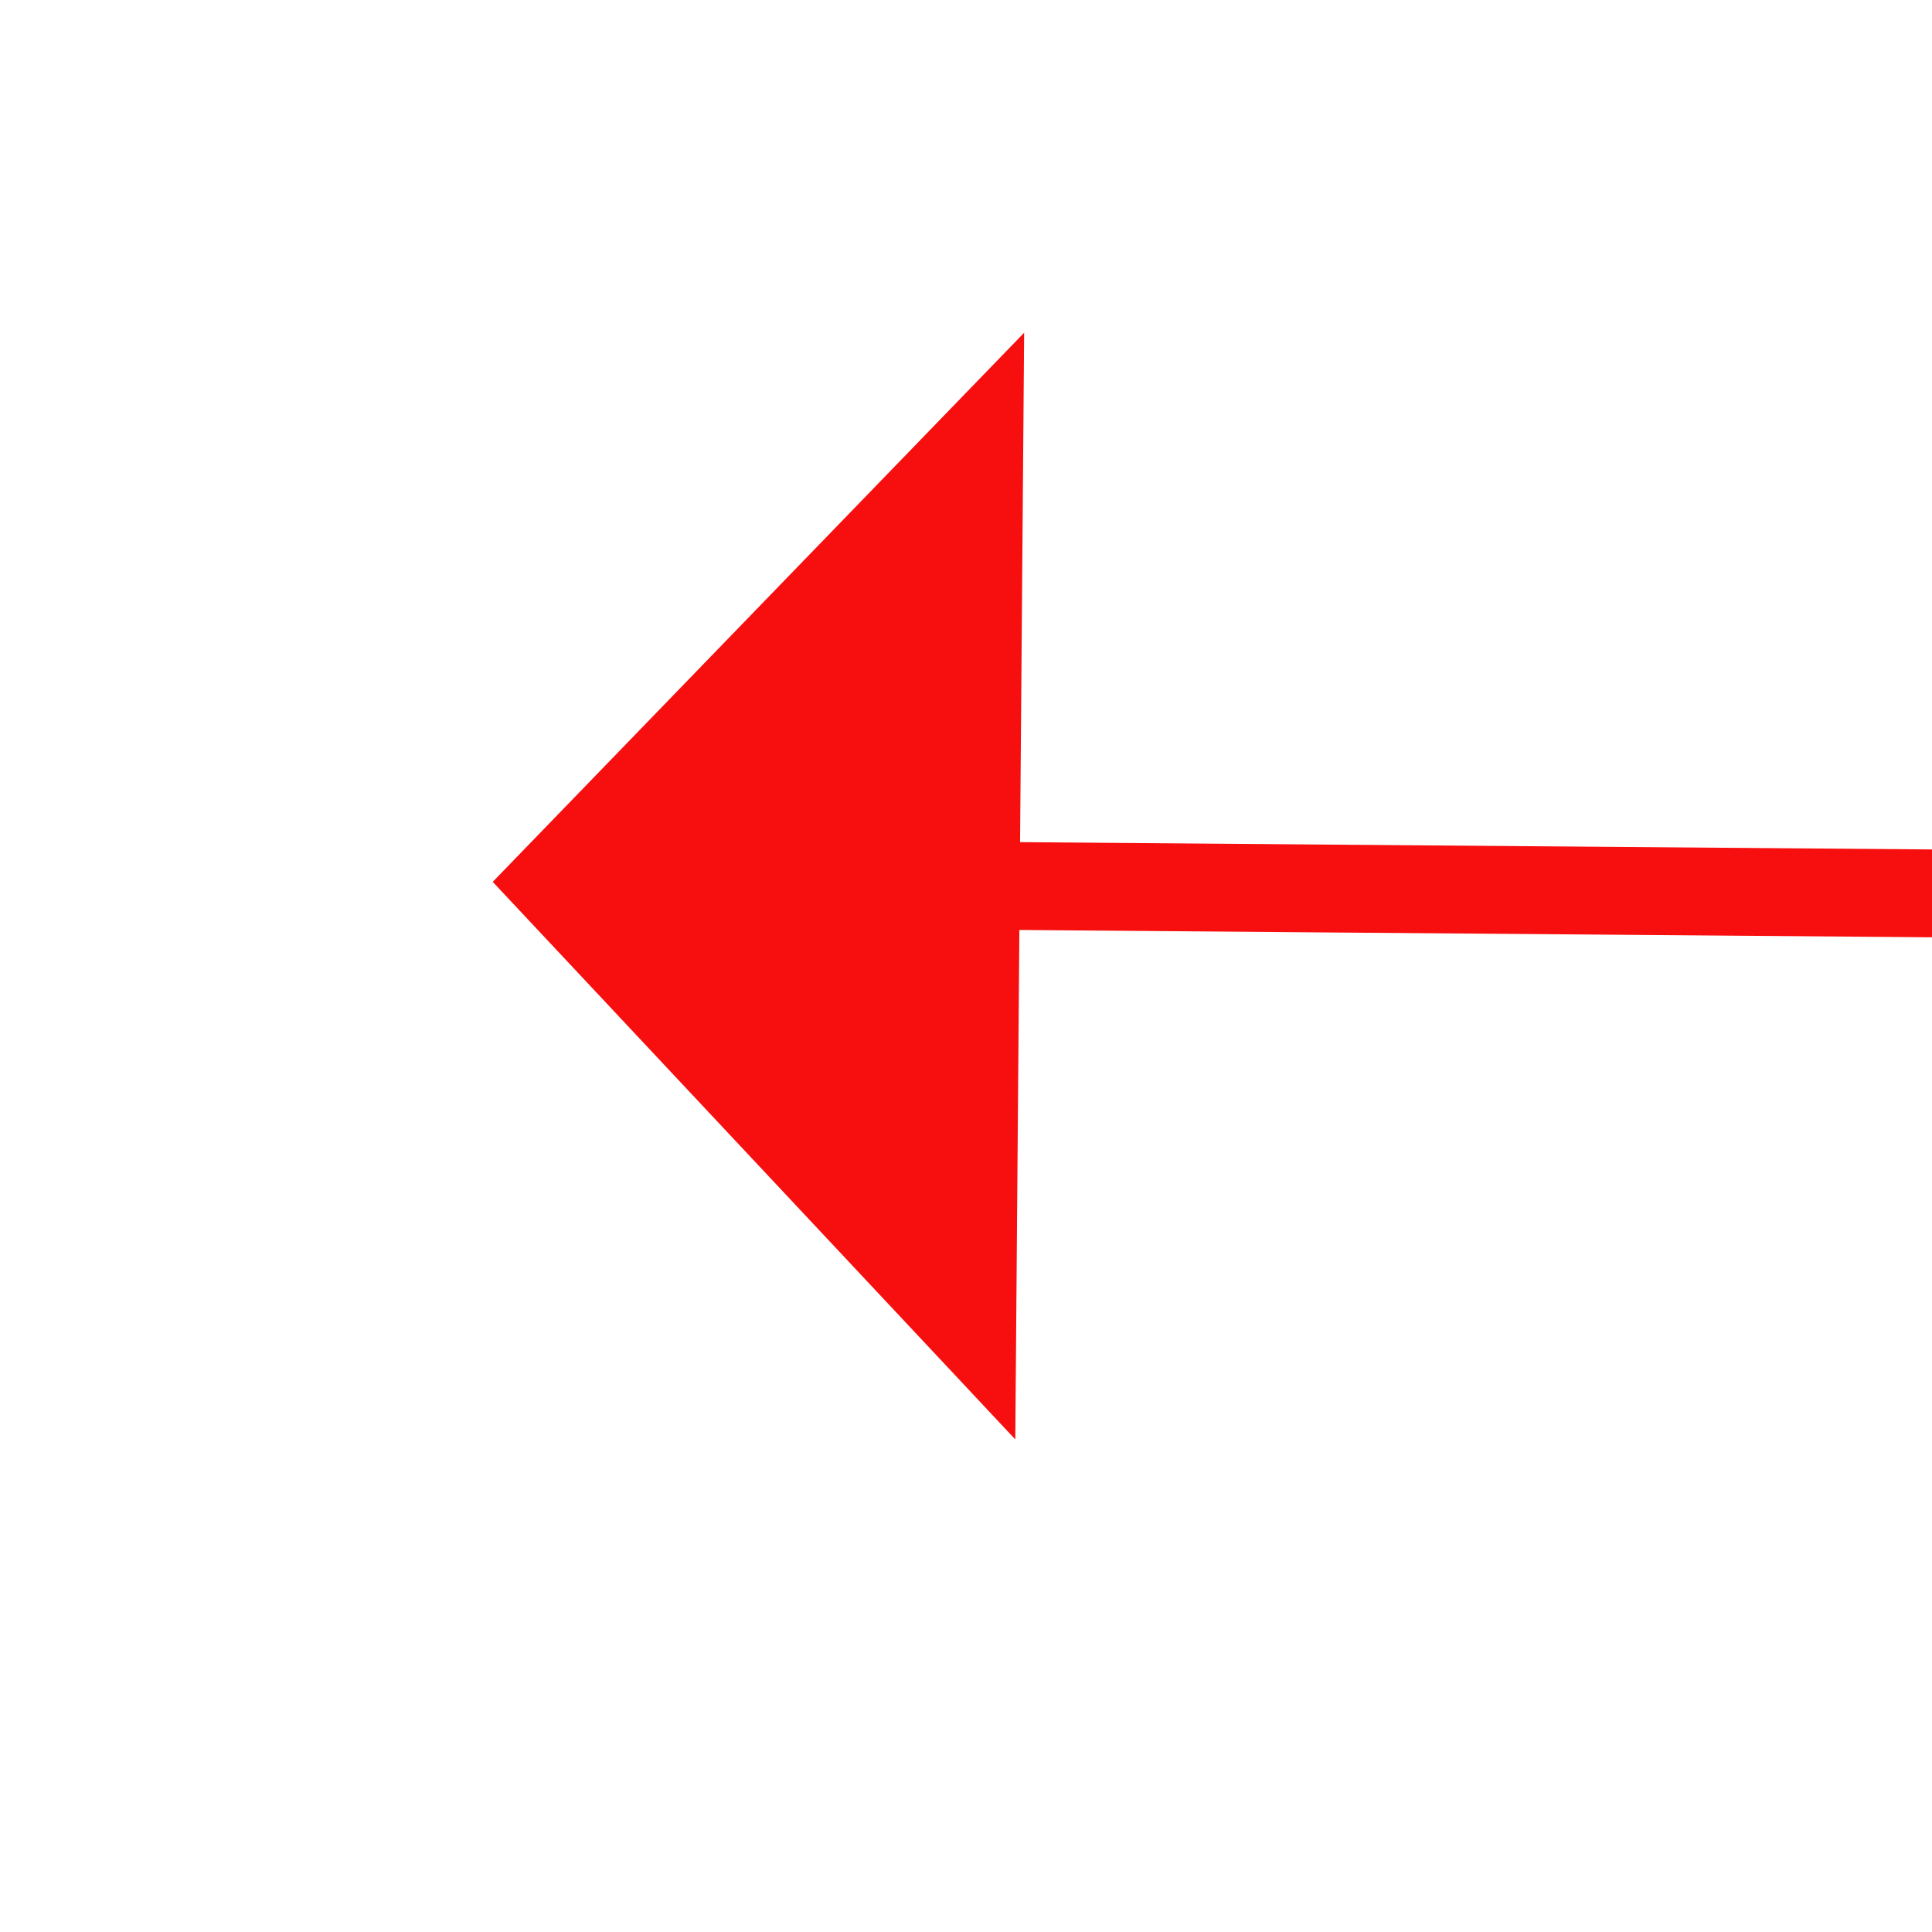 ﻿<?xml version="1.0" encoding="utf-8"?>
<svg version="1.1" xmlns:xlink="http://www.w3.org/1999/xlink" width="22px" height="22px" preserveAspectRatio="xMinYMid meet" viewBox="508 5865  22 20" xmlns="http://www.w3.org/2000/svg">
  <g transform="matrix(-1 -0.017 0.017 -1 935.388 11758.163 )">
    <path d="M 517 5881.8  L 523 5875.5  L 517 5869.2  L 517 5881.8  Z " fill-rule="nonzero" fill="#f70e0e" stroke="none" transform="matrix(1 -0.009 0.009 1 -54.223 4.46 )" />
    <path d="M 389 5875.5  L 518 5875.5  " stroke-width="1" stroke="#f70e0e" fill="none" transform="matrix(1 -0.009 0.009 1 -54.223 4.46 )" />
  </g>
</svg>